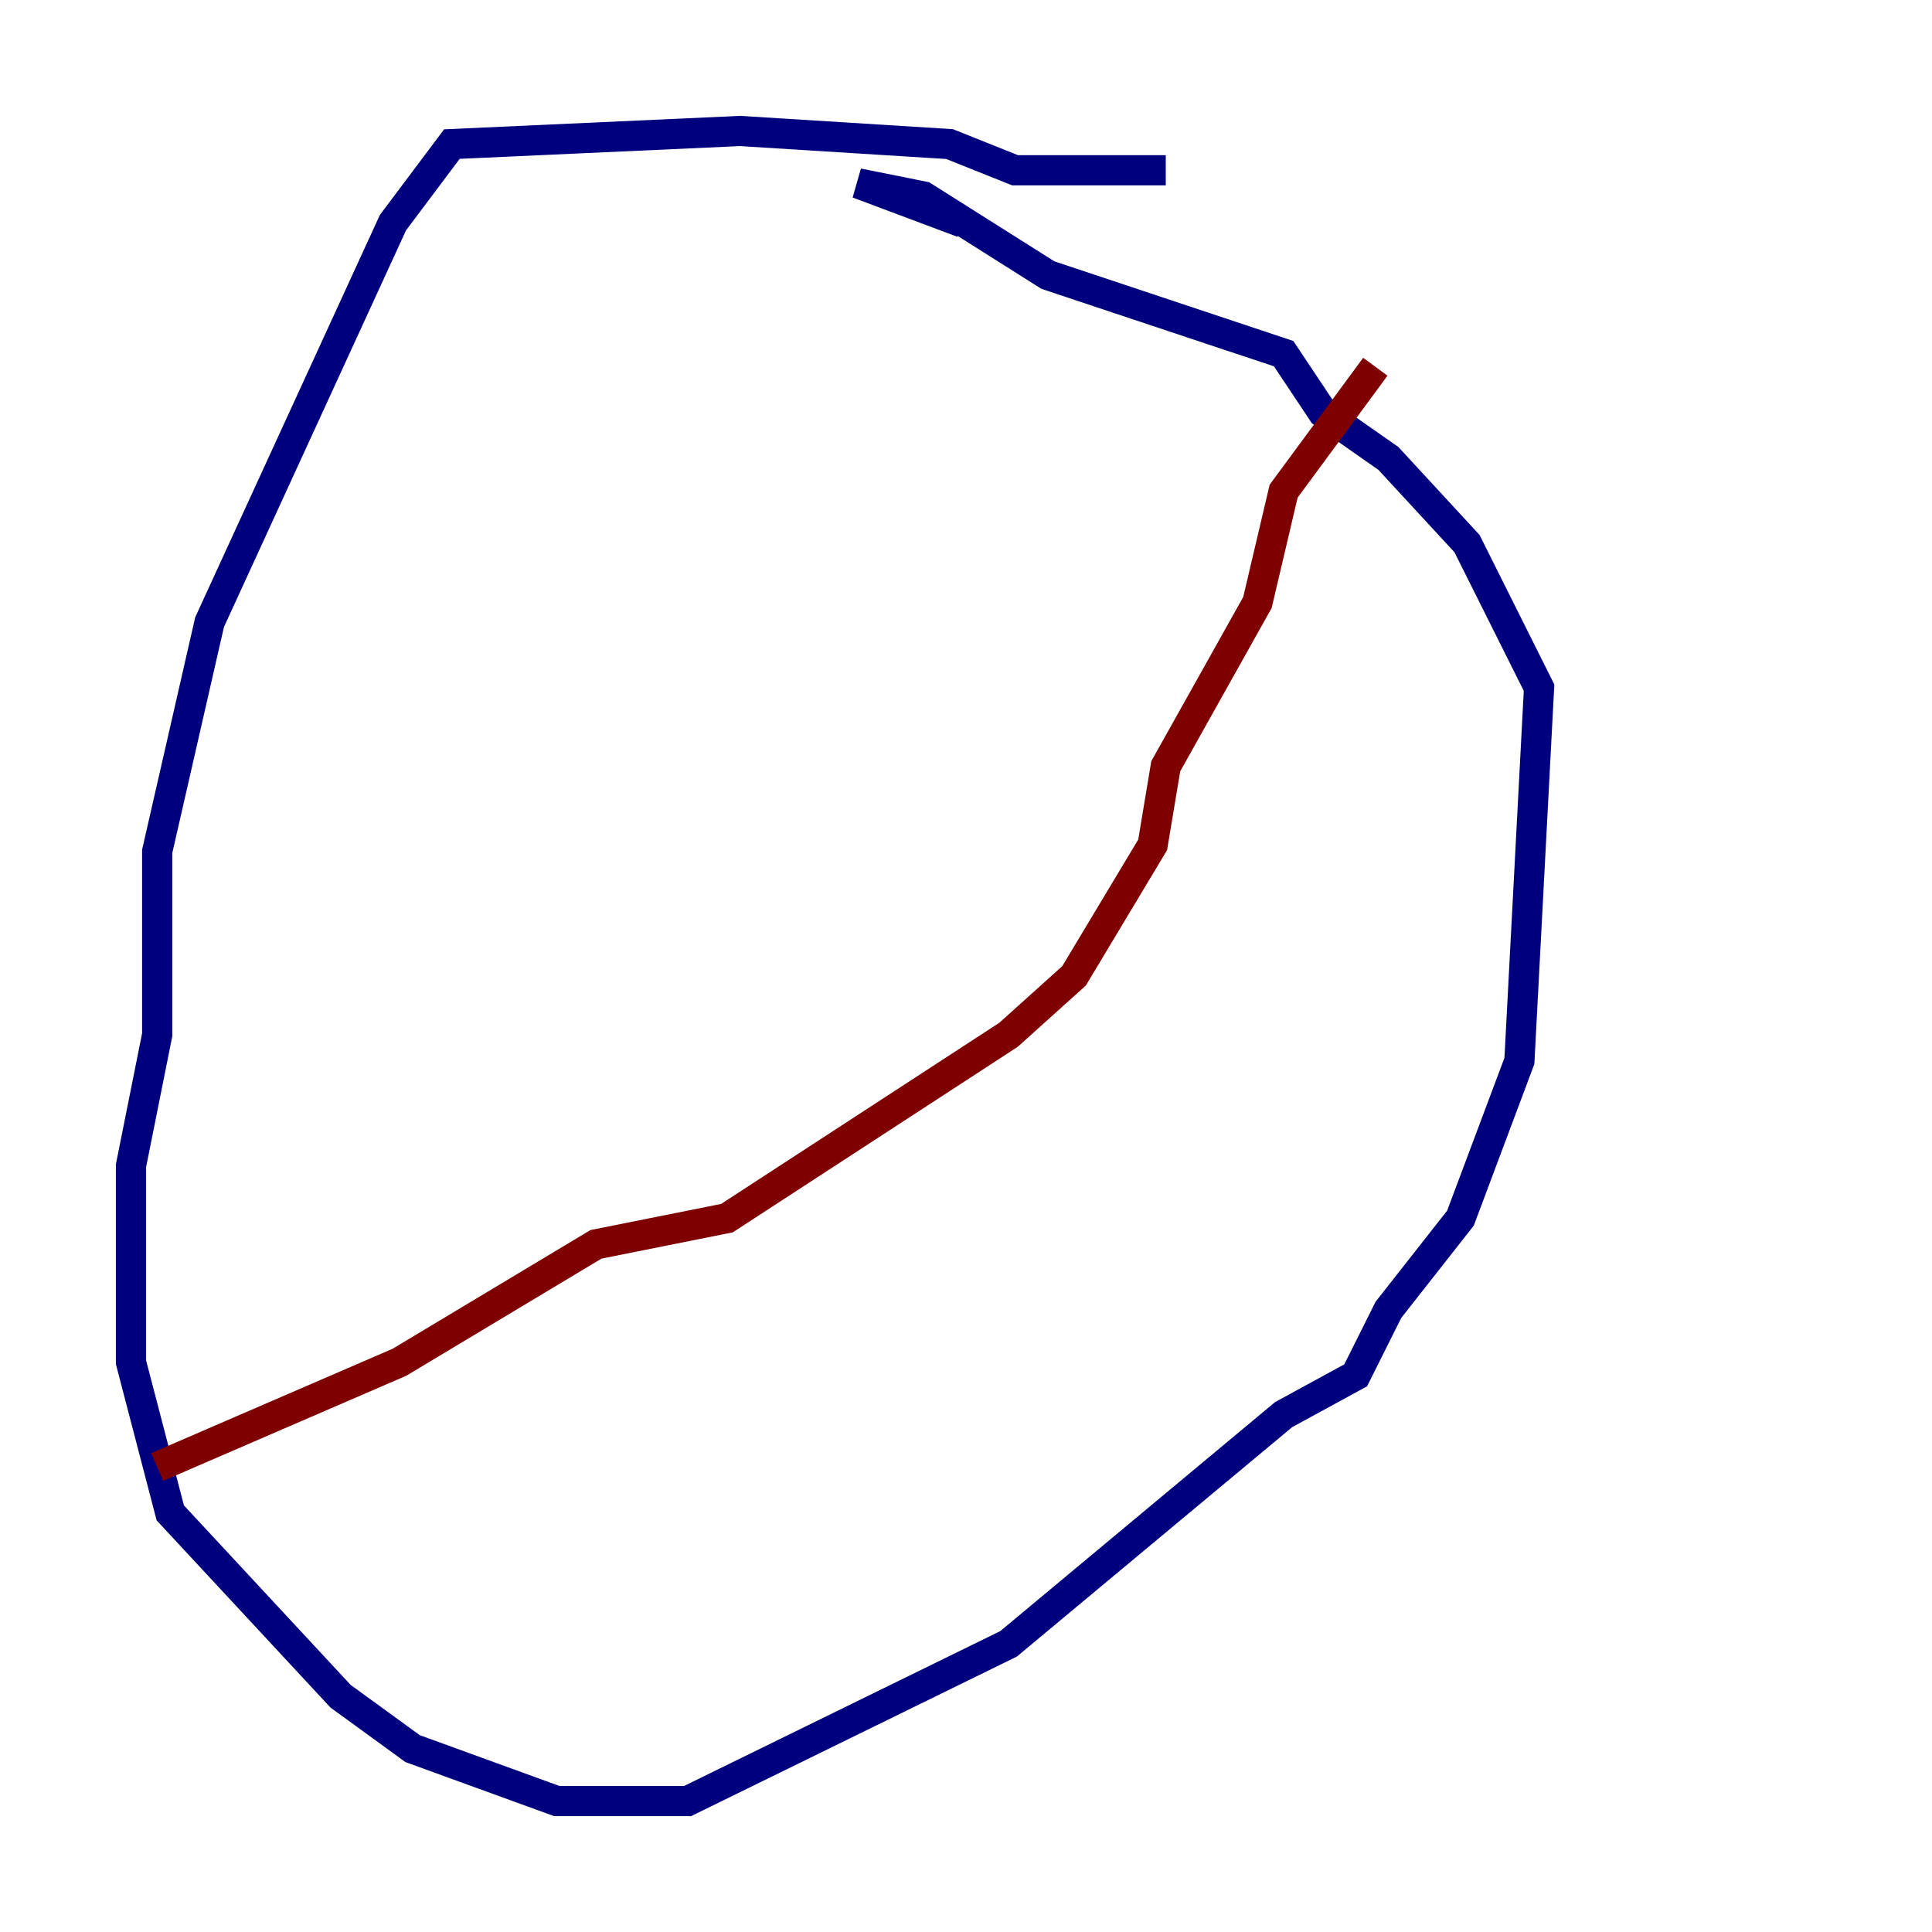 <?xml version="1.0" encoding="utf-8" ?>
<svg baseProfile="tiny" height="128" version="1.2" viewBox="0,0,128,128" width="128" xmlns="http://www.w3.org/2000/svg" xmlns:ev="http://www.w3.org/2001/xml-events" xmlns:xlink="http://www.w3.org/1999/xlink"><defs /><polyline fill="none" points="77.234,11.281 67.254,11.281 62.915,9.546 49.031,8.678 29.939,9.546 26.034,14.752 13.885,41.22 10.414,56.407 10.414,68.556 8.678,77.234 8.678,90.251 11.281,100.231 22.563,112.38 27.336,115.851 36.881,119.322 45.559,119.322 66.82,108.909 85.044,93.722 89.817,91.119 91.986,86.78 96.759,80.705 100.664,70.291 101.966,45.559 97.193,36.014 91.986,30.373 87.647,27.336 85.044,23.43 69.424,18.224 61.18,13.017 56.841,12.149 63.783,14.752" stroke="#00007f" stroke-width="2" /><polyline fill="none" points="91.119,24.298 85.044,32.542 83.308,39.919 77.234,50.766 76.366,55.973 71.159,64.651 66.82,68.556 48.163,80.705 39.485,82.441 26.468,90.251 10.414,97.193" stroke="#7f0000" stroke-width="2" /></svg>